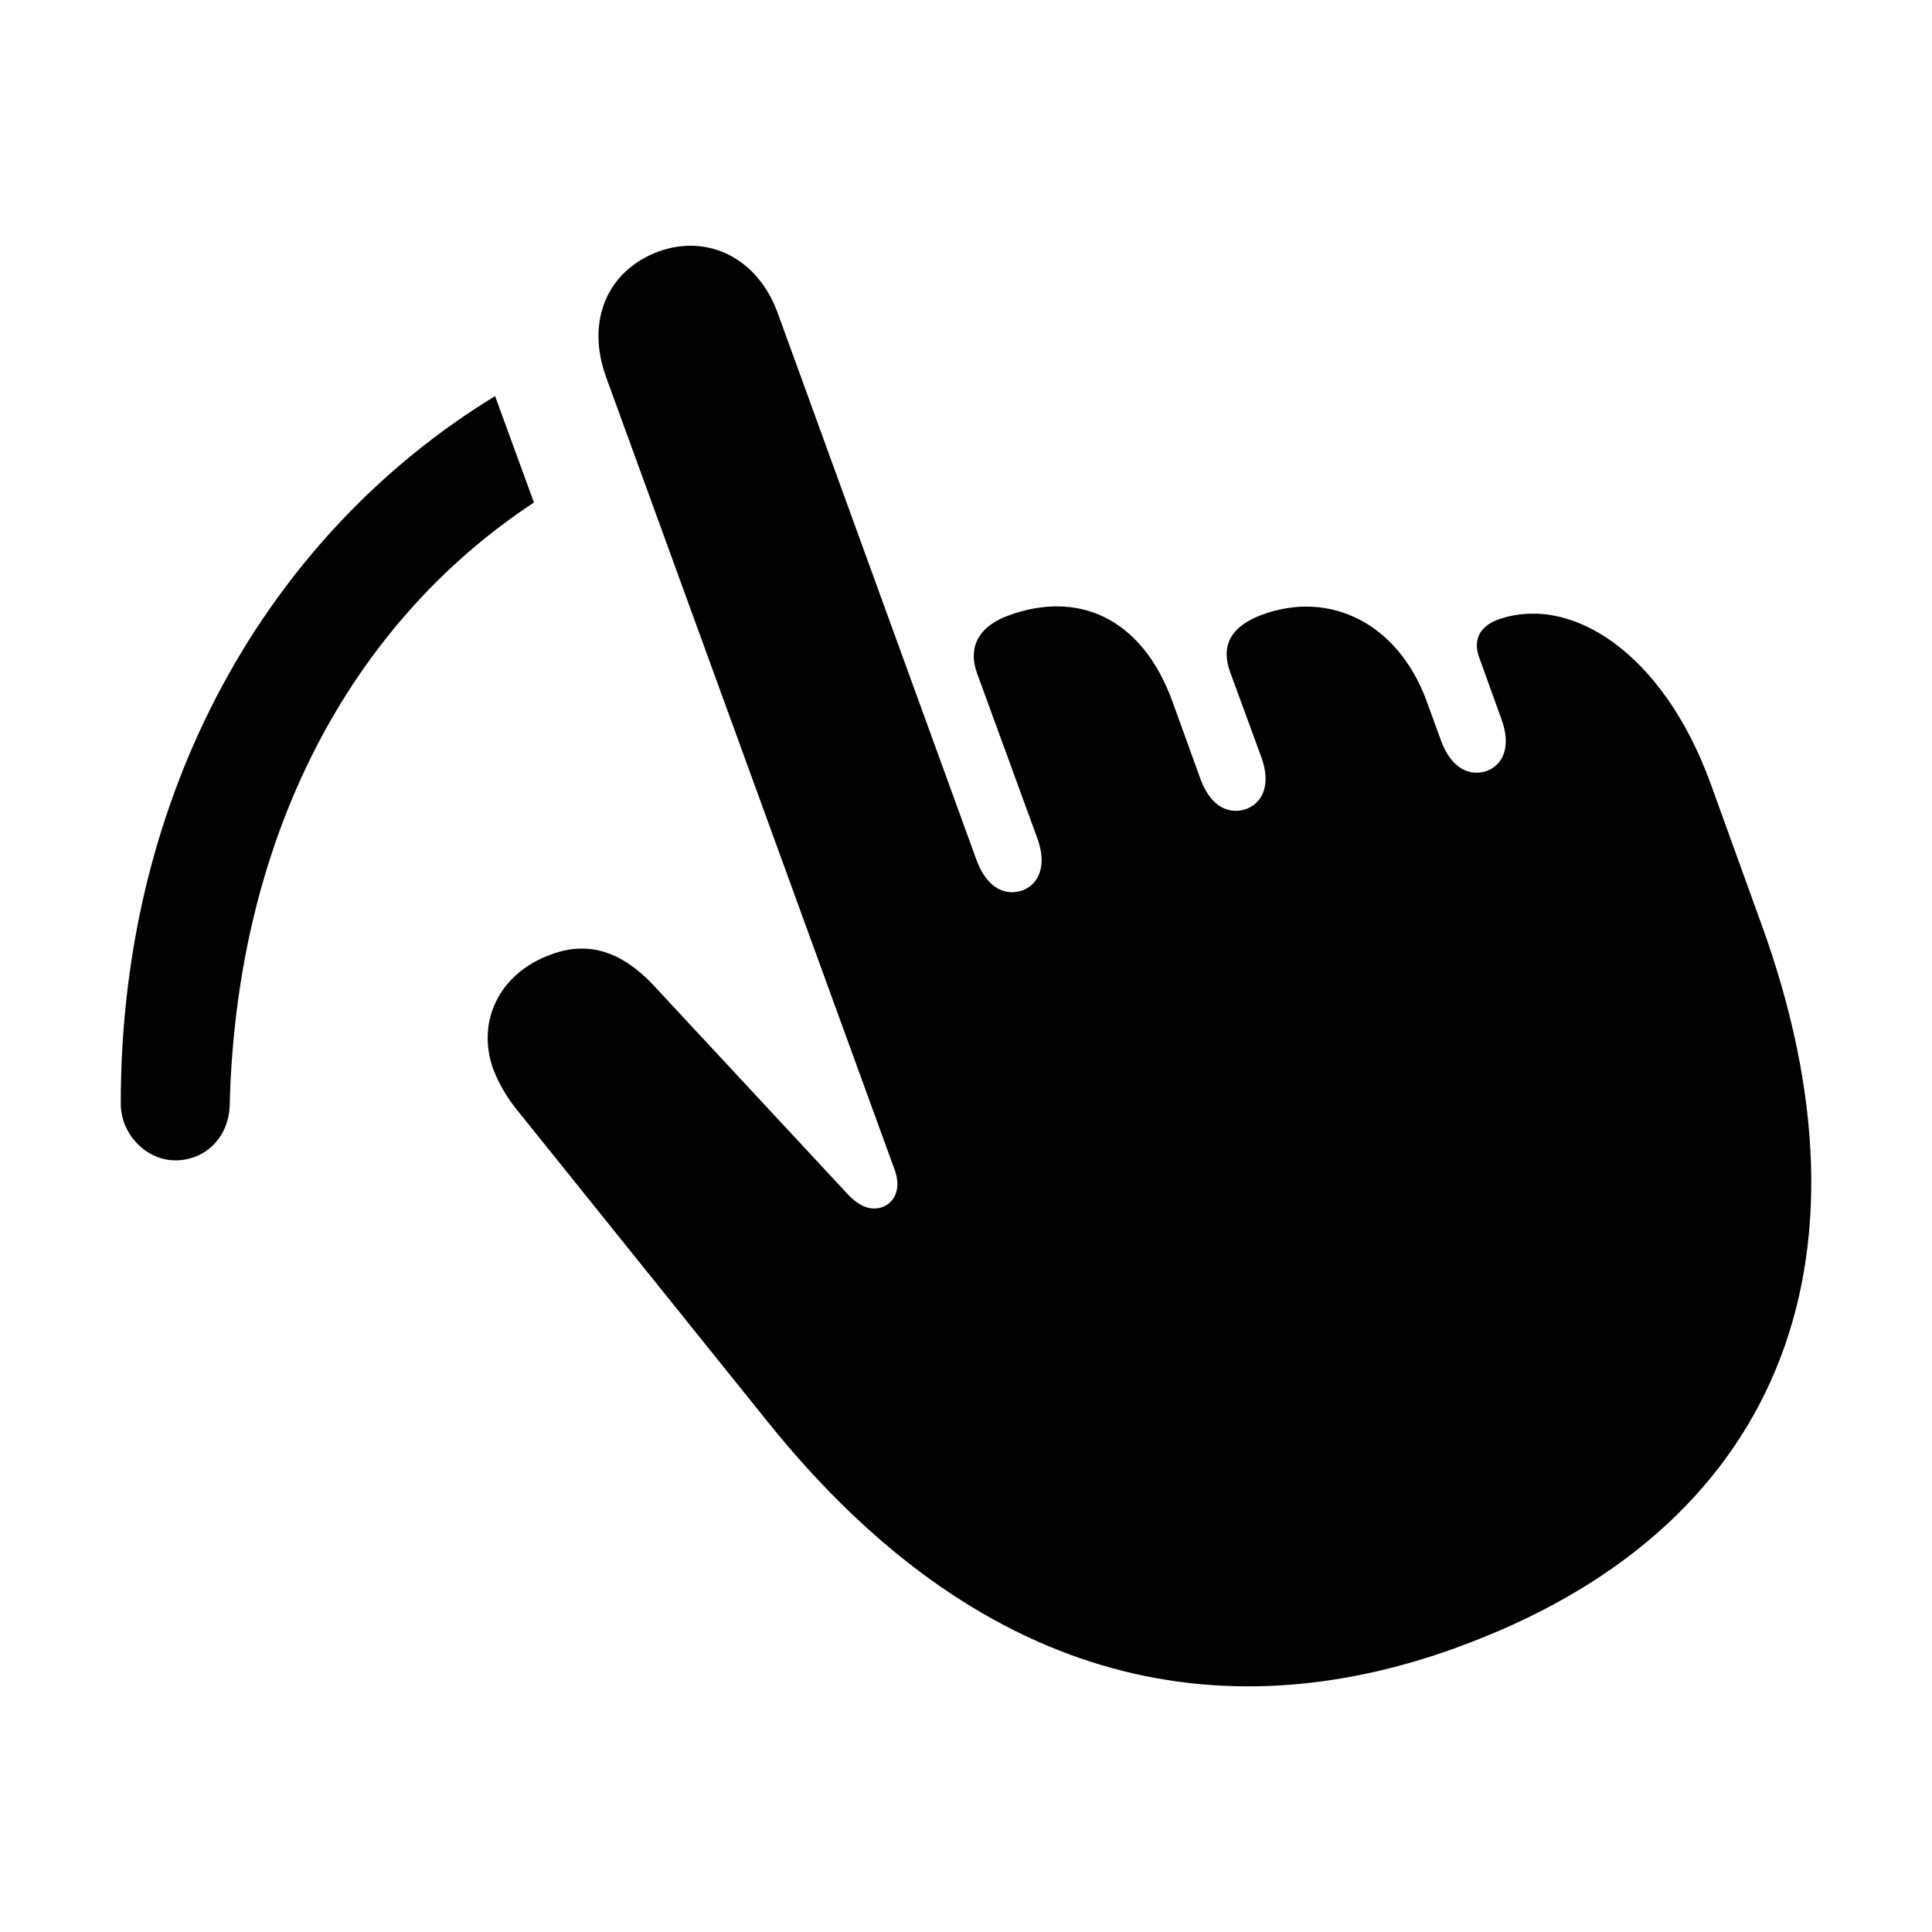 <svg xmlns="http://www.w3.org/2000/svg" viewBox="0 0 512 512"><path d="M386.1,436.59c84.8-30.77,113.55-101.44,80.6-191.94l-13.57-37.54c-12.58-34.12-36.81-49.83-56.25-42.87-4.85,1.83-6.55,5.47-4.88,9.99l5.88,16.3c2.68,7.26,.51,12.08-3.83,13.78-4.58,1.54-9.42-.64-12.14-7.97l-3.86-10.59c-7.55-20.58-25.62-29.43-43.56-22.85-8.35,3.08-11.09,8.2-8.42,15.41l8.17,22.26c2.68,7.33,.38,12.08-3.83,13.78-4.75,1.7-9.63-.6-12.3-7.97l-7.4-20.48c-8.31-22.78-25.56-29.33-43.36-22.82-7.94,2.87-10.93,8.36-8.42,15.34l15.97,43.72c2.68,7.3,.35,12.12-3.8,13.78-4.75,1.71-9.59-.64-12.3-7.97l-52.63-144.81c-5.33-14.9-18.69-21.13-31.53-16.53-13.57,4.96-19.41,18.23-14.08,33.14l76.62,210.5c1.71,4.91-.22,8.45-3.23,9.59-2.93,1.1-6.11,.17-9.7-3.8l-51.43-55.33c-8.19-8.53-16.95-11.45-26.79-7.76-13.95,5.04-19.71,17.94-15.38,30.2,1.68,4.45,4.01,8.04,6.24,10.84l66.59,82.84c55.42,68.98,119.17,82.82,182.64,59.77ZM131.2,104.97c-59.97,36.63-99.2,104.61-99.2,187.49,0,8.27,7.01,15.28,14.84,15.04,7.96-.2,13.8-6.41,14.03-14.6,1.78-71.3,32.01-127.69,80.63-159.73l-10.3-28.2Z"/></svg>
